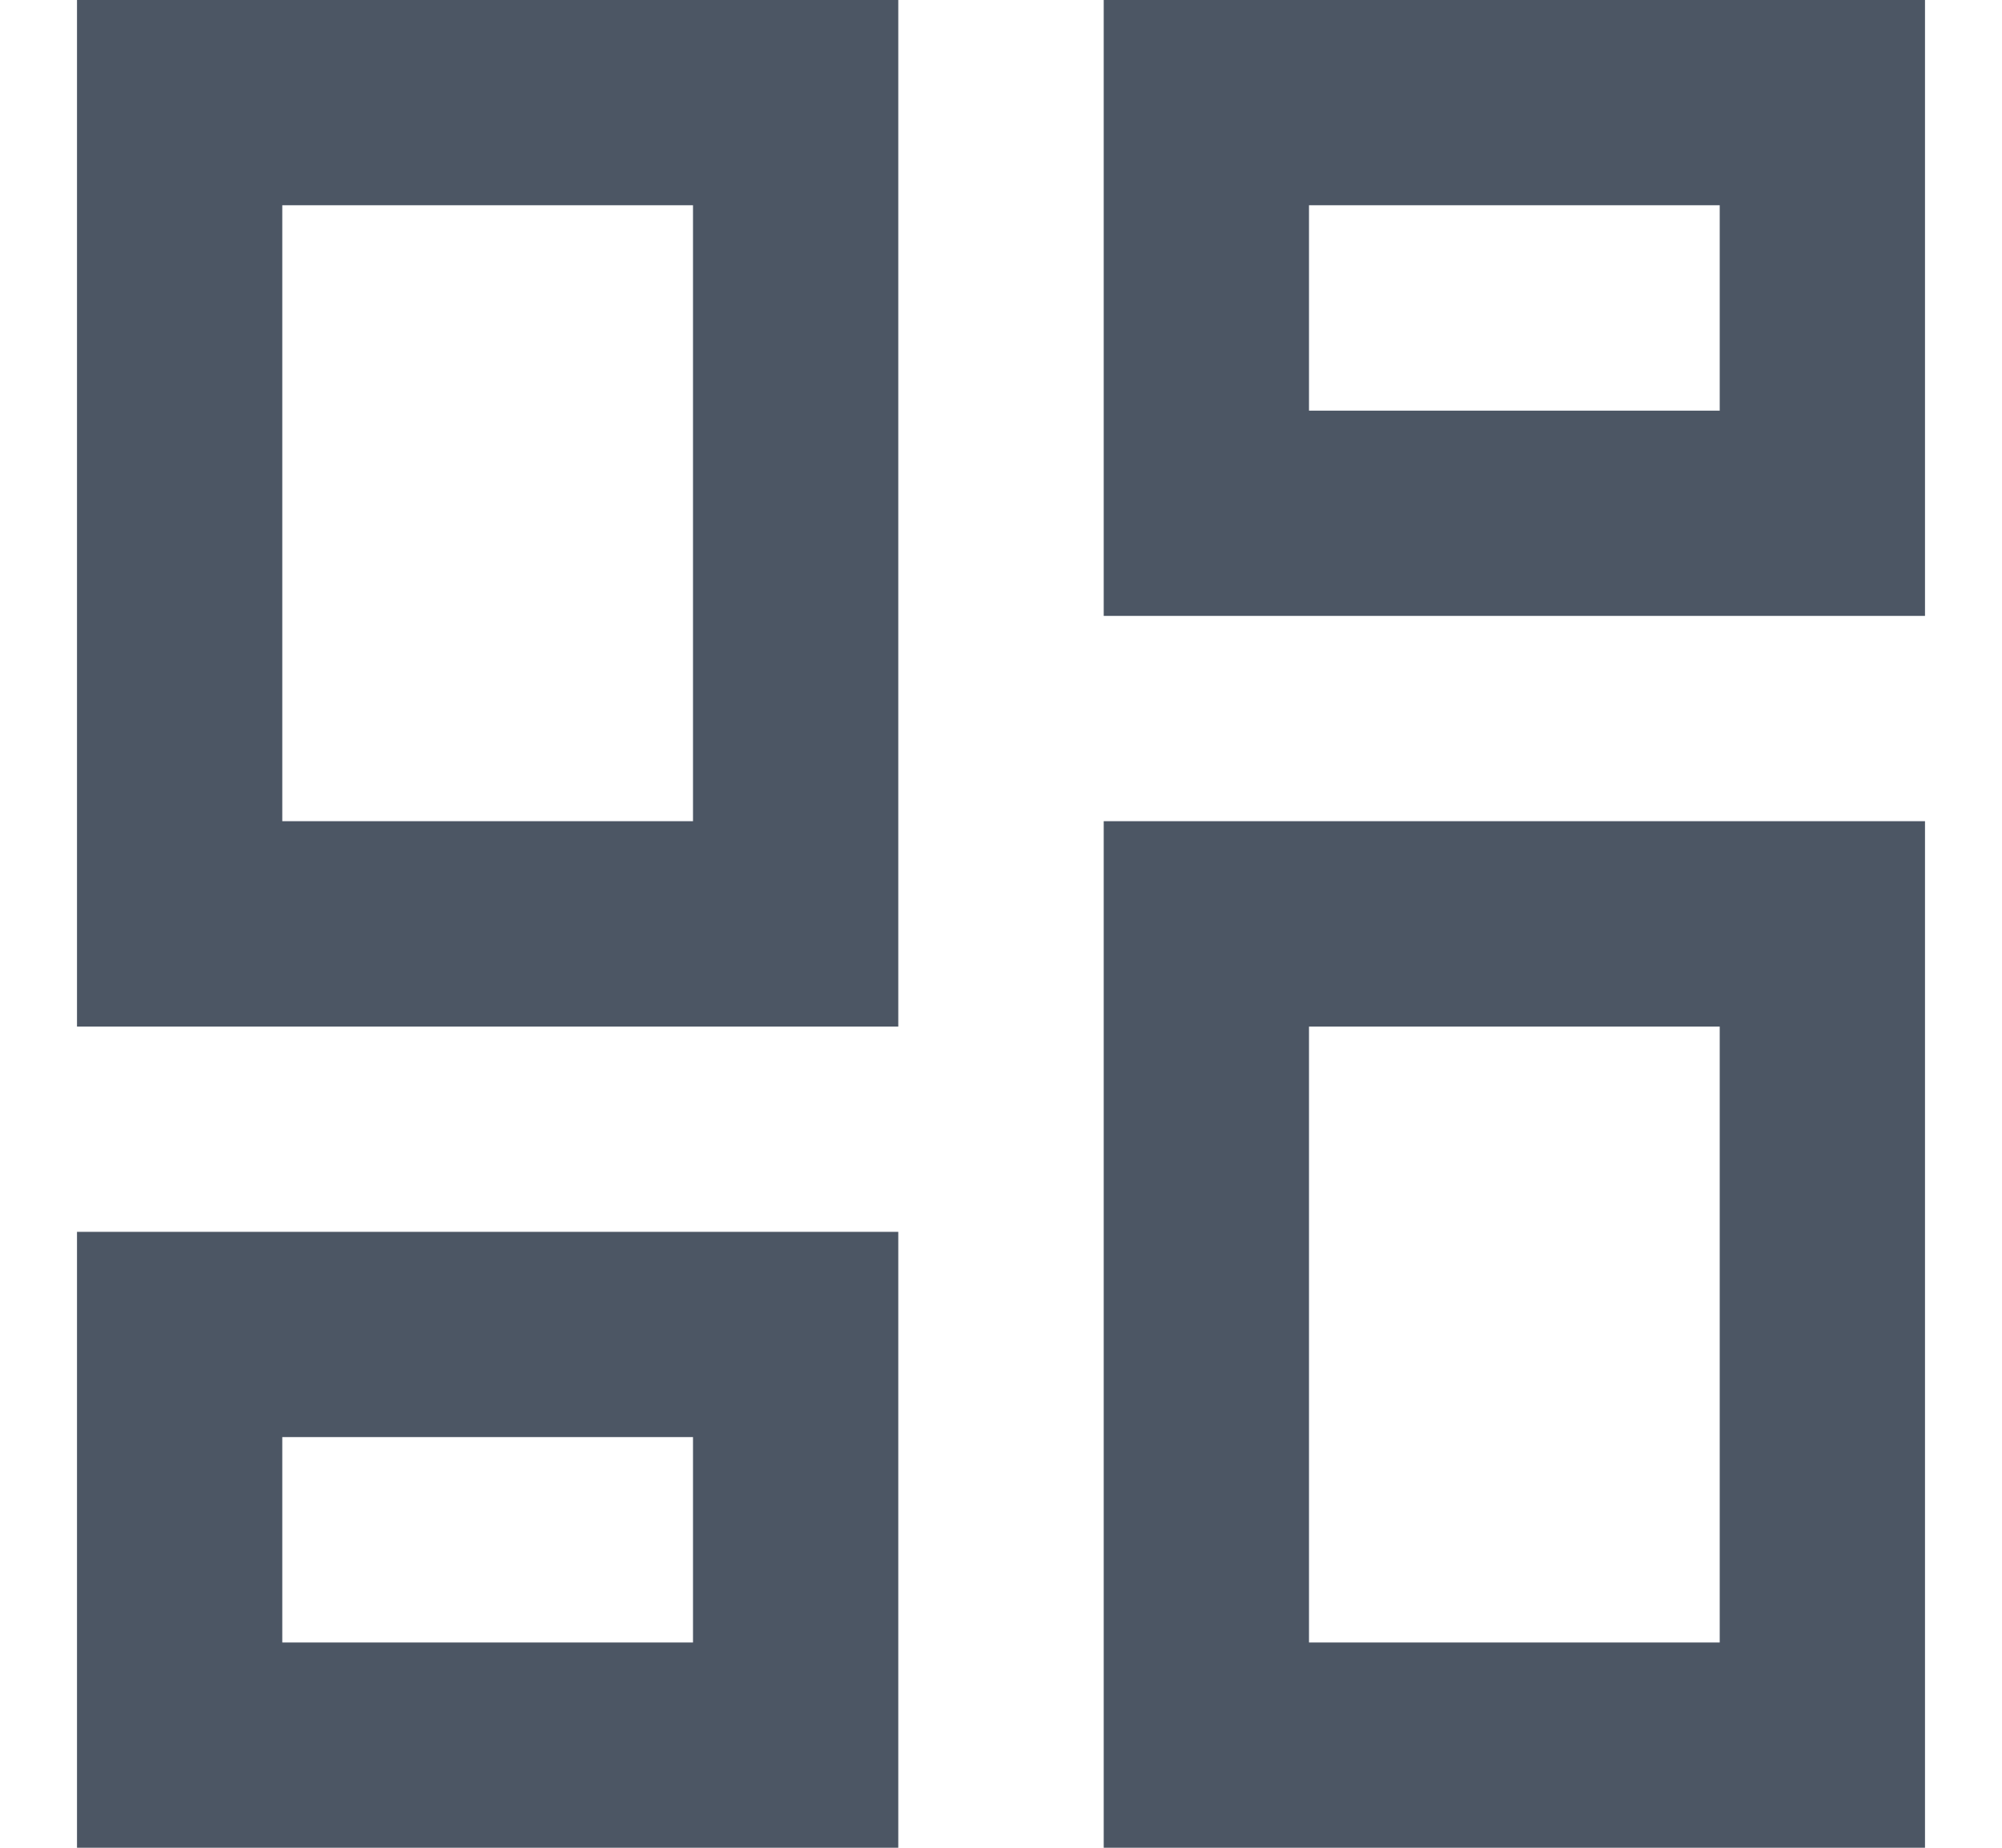 <svg xmlns="http://www.w3.org/2000/svg" width="13" height="12" fill="none" viewBox="0 0 13 12"><path fill="#4C5664" d="M7.167 12V5.333H12.5V12H7.167ZM0.5 6.667V0H5.833V6.667H0.5ZM4.5 5.333V1.333H1.833V5.333H4.5ZM0.5 12V8H5.833V12H0.5ZM1.833 10.667H4.5V9.333H1.833V10.667ZM8.5 10.667H11.167V6.667H8.5V10.667ZM7.167 0H12.5V4H7.167V0ZM8.5 1.333V2.667H11.167V1.333H8.5Z"/></svg>
